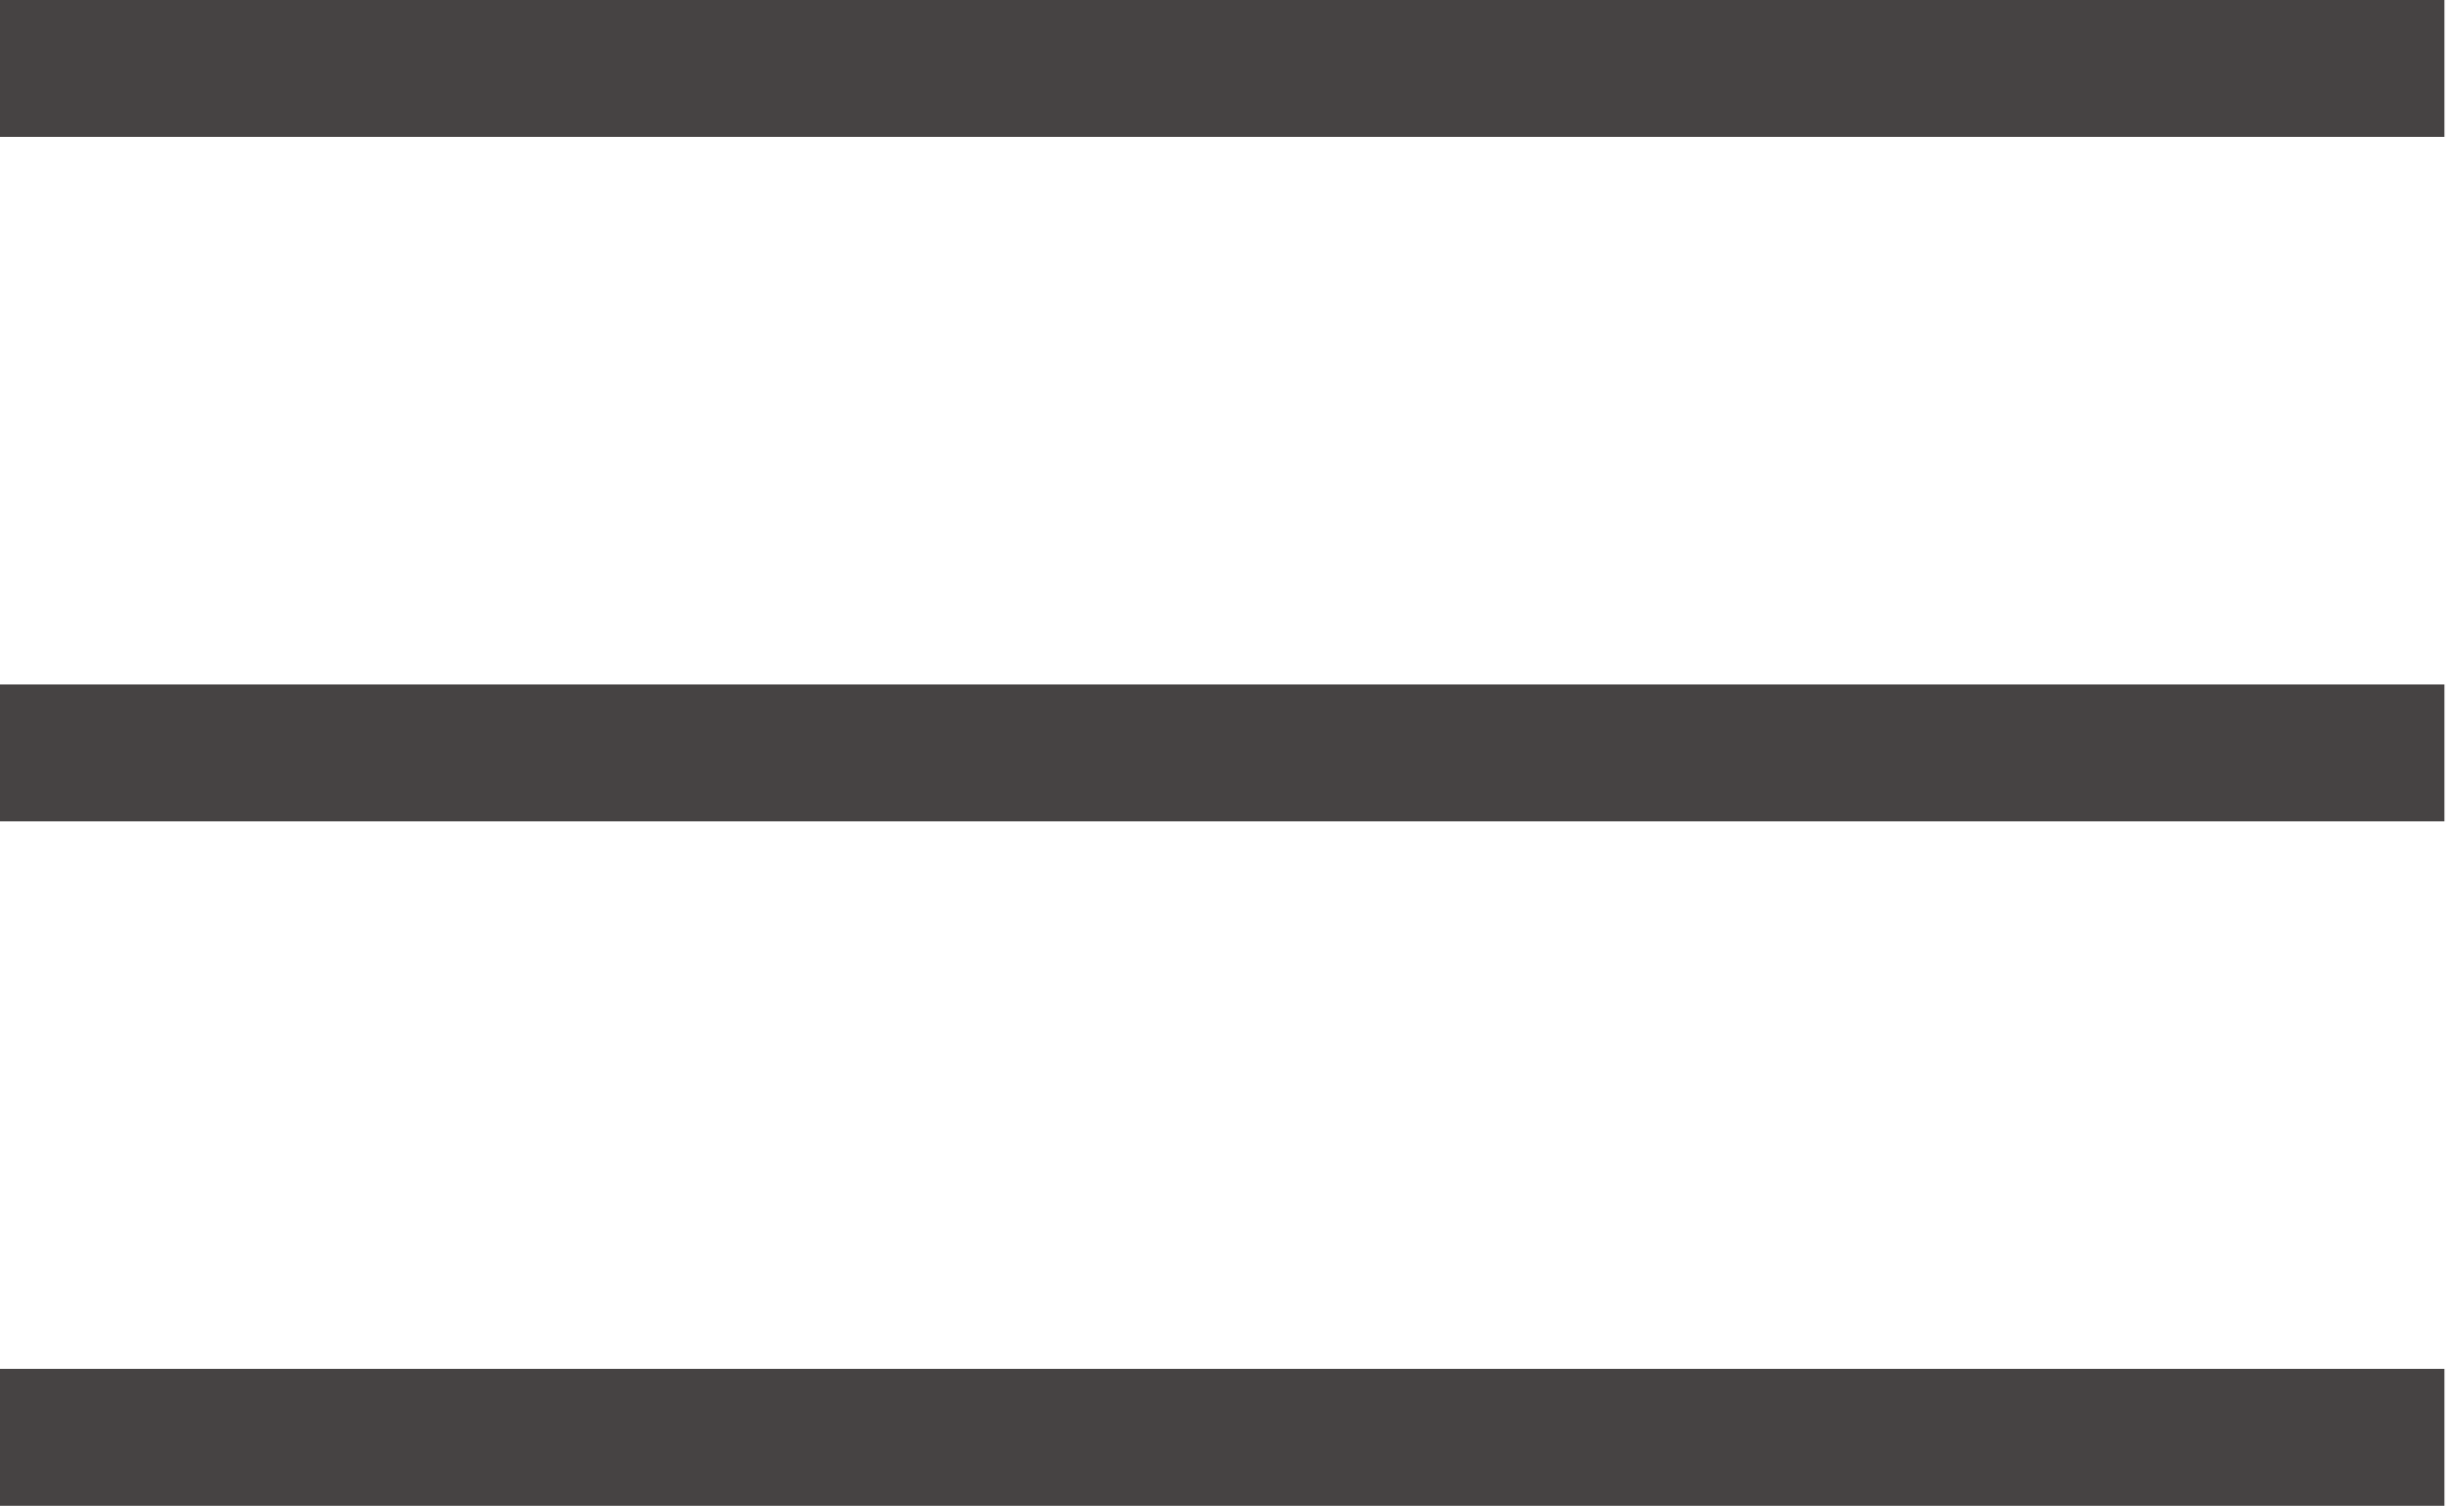 <svg width="18" height="11" viewBox="0 0 18 11" fill="none" xmlns="http://www.w3.org/2000/svg">
<line y1="0.5" x2="17.857" y2="0.5" stroke="#464343"/>
<line y1="10.5" x2="17.857" y2="10.5" stroke="#464343"/>
<line y1="5.5" x2="17.857" y2="5.5" stroke="#464343"/>
</svg>
